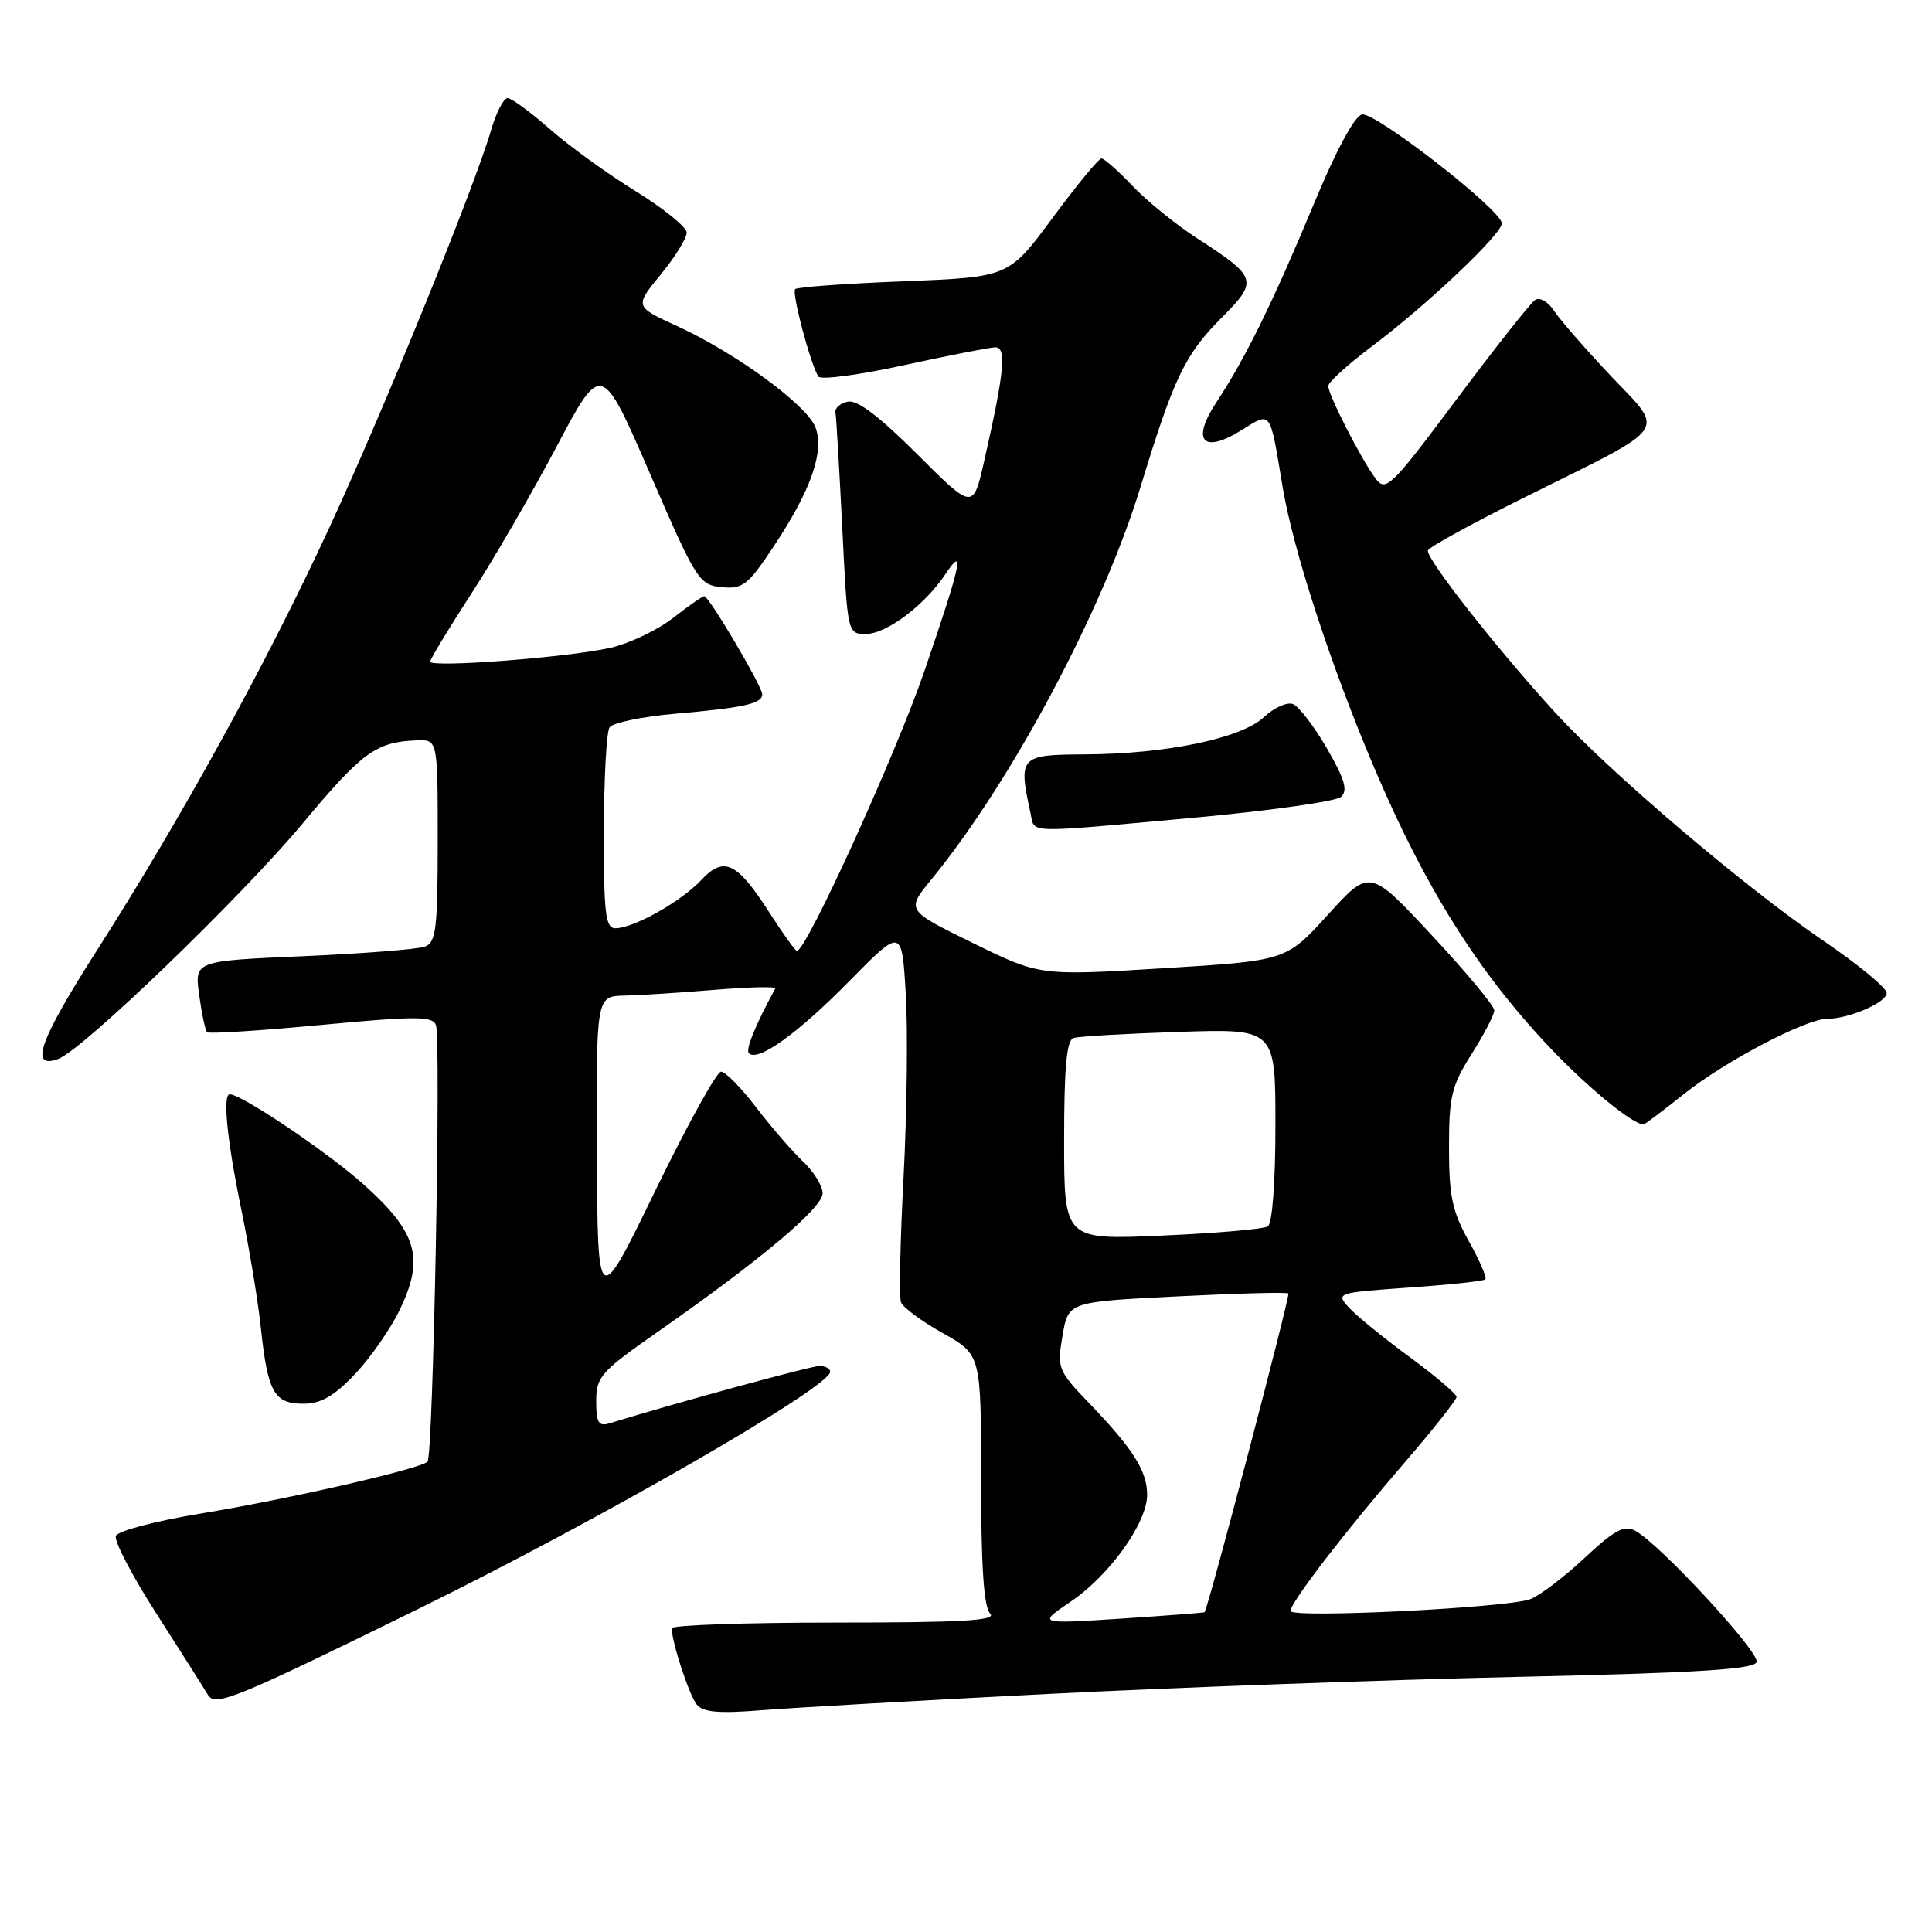 <?xml version="1.0" encoding="UTF-8" standalone="no"?>
<!DOCTYPE svg PUBLIC "-//W3C//DTD SVG 1.1//EN" "http://www.w3.org/Graphics/SVG/1.1/DTD/svg11.dtd" >
<svg xmlns="http://www.w3.org/2000/svg" xmlns:xlink="http://www.w3.org/1999/xlink" version="1.1" viewBox="0 0 256 256">
 <g >
 <path fill="currentColor"
d=" M 139.00 224.45 C 155.78 223.60 183.64 222.59 200.92 222.20 C 224.86 221.67 232.44 221.20 232.76 220.23 C 233.19 218.93 219.93 204.59 216.68 202.83 C 215.21 202.04 213.93 202.73 209.96 206.44 C 207.26 208.96 204.03 211.42 202.77 211.90 C 199.74 213.05 171.00 214.46 171.00 213.46 C 171.00 212.33 178.18 203.00 186.13 193.78 C 189.91 189.40 193.00 185.49 193.00 185.10 C 193.00 184.71 190.19 182.32 186.75 179.79 C 183.31 177.27 179.70 174.32 178.73 173.25 C 176.99 171.33 177.12 171.29 186.68 170.61 C 192.03 170.24 196.59 169.75 196.82 169.52 C 197.04 169.29 196.05 167.00 194.61 164.43 C 192.43 160.51 192.00 158.49 192.00 152.07 C 192.00 145.26 192.34 143.86 195.00 139.66 C 196.65 137.06 198.00 134.45 198.00 133.87 C 198.00 133.29 194.29 128.83 189.75 123.96 C 181.50 115.10 181.50 115.10 175.96 121.20 C 170.43 127.30 170.43 127.30 154.10 128.30 C 137.77 129.30 137.77 129.30 128.92 124.96 C 120.07 120.62 120.07 120.62 123.39 116.56 C 134.02 103.59 146.17 80.80 151.13 64.50 C 155.54 50.05 157.00 47.01 161.80 42.17 C 166.78 37.17 166.66 36.79 158.54 31.52 C 155.77 29.72 151.95 26.62 150.05 24.62 C 148.16 22.63 146.31 21.00 145.95 21.00 C 145.58 21.00 142.67 24.54 139.48 28.86 C 133.67 36.72 133.67 36.72 119.76 37.27 C 112.11 37.57 105.63 38.04 105.36 38.31 C 104.88 38.79 107.37 48.17 108.43 49.89 C 108.73 50.37 113.81 49.69 119.73 48.40 C 125.65 47.11 131.12 46.04 131.88 46.02 C 133.41 46.00 133.09 49.28 130.42 61.04 C 128.94 67.58 128.94 67.58 121.55 60.20 C 116.54 55.19 113.59 52.95 112.34 53.22 C 111.33 53.44 110.59 54.08 110.70 54.65 C 110.81 55.22 111.21 62.06 111.60 69.84 C 112.30 84.00 112.30 84.00 114.75 84.00 C 117.46 84.00 122.53 80.19 125.24 76.12 C 127.93 72.08 127.38 74.64 122.50 88.89 C 118.70 99.98 106.85 126.00 105.60 126.00 C 105.38 126.00 103.76 123.74 101.98 120.97 C 97.64 114.20 95.92 113.38 92.89 116.64 C 90.25 119.46 83.94 123.00 81.54 123.00 C 80.23 123.00 80.00 121.07 80.02 110.25 C 80.02 103.24 80.36 97.00 80.77 96.38 C 81.17 95.77 85.10 94.95 89.50 94.57 C 98.56 93.78 101.00 93.24 101.00 92.00 C 101.00 90.95 93.94 79.00 93.32 79.00 C 93.08 79.00 91.22 80.29 89.19 81.88 C 87.16 83.46 83.47 85.23 81.00 85.81 C 75.60 87.08 57.00 88.52 57.00 87.67 C 57.00 87.34 59.42 83.34 62.38 78.78 C 65.34 74.23 70.44 65.42 73.73 59.22 C 79.70 47.94 79.70 47.94 86.11 62.72 C 92.26 76.92 92.64 77.51 95.63 77.80 C 98.42 78.08 99.12 77.53 102.55 72.35 C 107.47 64.94 109.26 59.82 108.05 56.63 C 106.93 53.68 97.57 46.82 89.79 43.24 C 84.07 40.62 84.07 40.62 87.54 36.39 C 89.44 34.07 91.00 31.56 90.99 30.83 C 90.99 30.10 87.94 27.62 84.22 25.33 C 80.51 23.04 75.38 19.33 72.83 17.08 C 70.28 14.84 67.77 13.00 67.25 13.00 C 66.74 13.00 65.75 14.91 65.07 17.25 C 62.77 25.06 50.86 54.32 43.60 70.00 C 35.27 87.99 24.10 108.30 12.85 125.92 C 5.22 137.86 3.84 141.72 7.71 140.32 C 10.93 139.15 31.98 118.86 40.14 109.07 C 48.02 99.62 49.85 98.30 55.25 98.10 C 58.00 98.00 58.00 98.00 58.00 111.39 C 58.00 123.01 57.78 124.87 56.32 125.43 C 55.40 125.78 48.15 126.35 40.21 126.70 C 25.77 127.32 25.77 127.32 26.39 131.83 C 26.73 134.31 27.20 136.53 27.44 136.77 C 27.67 137.01 34.47 136.57 42.54 135.81 C 55.07 134.63 57.30 134.63 57.76 135.81 C 58.46 137.64 57.40 192.93 56.65 193.68 C 55.69 194.64 38.03 198.68 26.56 200.56 C 20.64 201.53 15.61 202.86 15.35 203.52 C 15.10 204.18 17.50 208.79 20.70 213.77 C 23.89 218.75 26.98 223.62 27.56 224.59 C 28.53 226.19 31.15 225.11 55.51 213.15 C 79.54 201.34 110.00 183.80 110.00 181.77 C 110.00 181.34 109.36 181.00 108.58 181.00 C 107.45 181.00 89.86 185.80 80.75 188.60 C 79.32 189.04 79.00 188.51 79.00 185.65 C 79.00 182.42 79.60 181.75 87.25 176.41 C 100.73 166.99 109.00 160.04 109.00 158.13 C 109.00 157.15 107.84 155.26 106.42 153.92 C 105.00 152.59 102.21 149.36 100.21 146.75 C 98.22 144.14 96.12 142.00 95.54 142.00 C 94.97 142.00 91.05 149.09 86.84 157.75 C 79.19 173.50 79.19 173.50 79.09 152.75 C 79.00 132.00 79.00 132.00 82.75 131.92 C 84.81 131.88 90.21 131.53 94.76 131.15 C 99.30 130.78 102.88 130.70 102.73 130.98 C 100.09 135.82 98.76 139.09 99.23 139.56 C 100.41 140.75 105.68 136.97 112.50 130.04 C 119.50 122.93 119.50 122.93 120.02 131.71 C 120.31 136.55 120.17 147.43 119.73 155.91 C 119.28 164.39 119.12 171.88 119.39 172.56 C 119.65 173.25 122.14 175.09 124.93 176.65 C 130.00 179.50 130.00 179.50 130.00 196.05 C 130.00 207.59 130.36 212.96 131.20 213.80 C 132.13 214.73 127.58 215.00 110.70 215.00 C 98.77 215.00 89.00 215.34 89.01 215.75 C 89.02 217.62 91.32 224.63 92.32 225.86 C 93.16 226.89 95.24 227.07 100.96 226.61 C 105.11 226.28 122.22 225.30 139.00 224.45 Z  M 47.01 182.11 C 49.05 179.96 51.73 176.12 52.96 173.57 C 56.27 166.74 55.30 163.32 48.21 156.97 C 43.44 152.69 32.02 145.00 30.45 145.00 C 29.48 145.00 30.09 151.11 31.94 160.09 C 33.01 165.27 34.20 172.43 34.57 176.00 C 35.47 184.48 36.33 186.00 40.19 186.00 C 42.51 186.00 44.25 185.01 47.01 182.11 Z  M 223.28 144.85 C 228.69 140.56 239.30 135.00 242.10 135.00 C 244.99 135.00 250.00 132.83 250.00 131.58 C 250.00 130.91 246.23 127.80 241.63 124.67 C 231.31 117.66 213.34 102.38 206.08 94.43 C 198.29 85.91 188.86 73.90 189.21 72.93 C 189.37 72.48 195.35 69.20 202.50 65.66 C 221.48 56.24 220.66 57.41 213.47 49.84 C 210.17 46.35 206.80 42.49 205.98 41.26 C 205.13 39.97 204.03 39.33 203.39 39.76 C 202.78 40.17 198.11 46.09 193.00 52.92 C 184.31 64.55 183.63 65.21 182.28 63.42 C 180.39 60.91 176.00 52.32 176.00 51.15 C 176.00 50.65 178.59 48.30 181.75 45.92 C 189.07 40.43 199.00 31.03 199.00 29.60 C 199.00 27.85 182.24 14.81 180.47 15.17 C 179.49 15.37 177.02 19.96 174.10 27.00 C 168.77 39.84 165.00 47.53 161.22 53.24 C 157.82 58.38 159.34 60.19 164.43 57.05 C 168.51 54.52 168.22 54.14 169.95 64.50 C 171.34 72.86 176.33 88.18 182.07 101.68 C 188.82 117.60 195.86 128.80 205.44 138.89 C 210.38 144.10 216.34 148.98 217.78 149.00 C 217.93 149.00 220.41 147.13 223.28 144.85 Z  M 158.00 108.37 C 168.18 107.44 177.04 106.19 177.70 105.59 C 178.63 104.75 178.19 103.26 175.83 99.17 C 174.13 96.24 172.10 93.59 171.32 93.29 C 170.54 92.99 168.81 93.77 167.47 95.03 C 164.48 97.84 154.51 99.91 143.75 99.96 C 135.12 100.00 134.91 100.23 136.55 107.75 C 137.14 110.47 135.47 110.42 158.00 108.37 Z  M 141.88 212.22 C 147.03 208.73 152.00 201.78 152.00 198.07 C 152.00 194.93 150.17 192.02 144.37 185.98 C 140.17 181.61 140.05 181.31 140.79 176.98 C 141.55 172.50 141.55 172.50 155.97 171.78 C 163.90 171.38 170.54 171.20 170.72 171.39 C 170.98 171.65 160.09 213.08 159.61 213.63 C 159.55 213.70 154.55 214.08 148.50 214.48 C 137.50 215.19 137.50 215.19 141.88 212.22 Z  M 141.00 151.12 C 141.00 141.45 141.33 137.83 142.25 137.54 C 142.94 137.32 149.24 136.96 156.25 136.73 C 169.00 136.31 169.00 136.31 169.00 149.09 C 169.00 156.74 168.59 162.14 167.98 162.51 C 167.41 162.86 161.11 163.41 153.98 163.72 C 141.00 164.30 141.00 164.30 141.00 151.12 Z "/>
</g>
</svg>